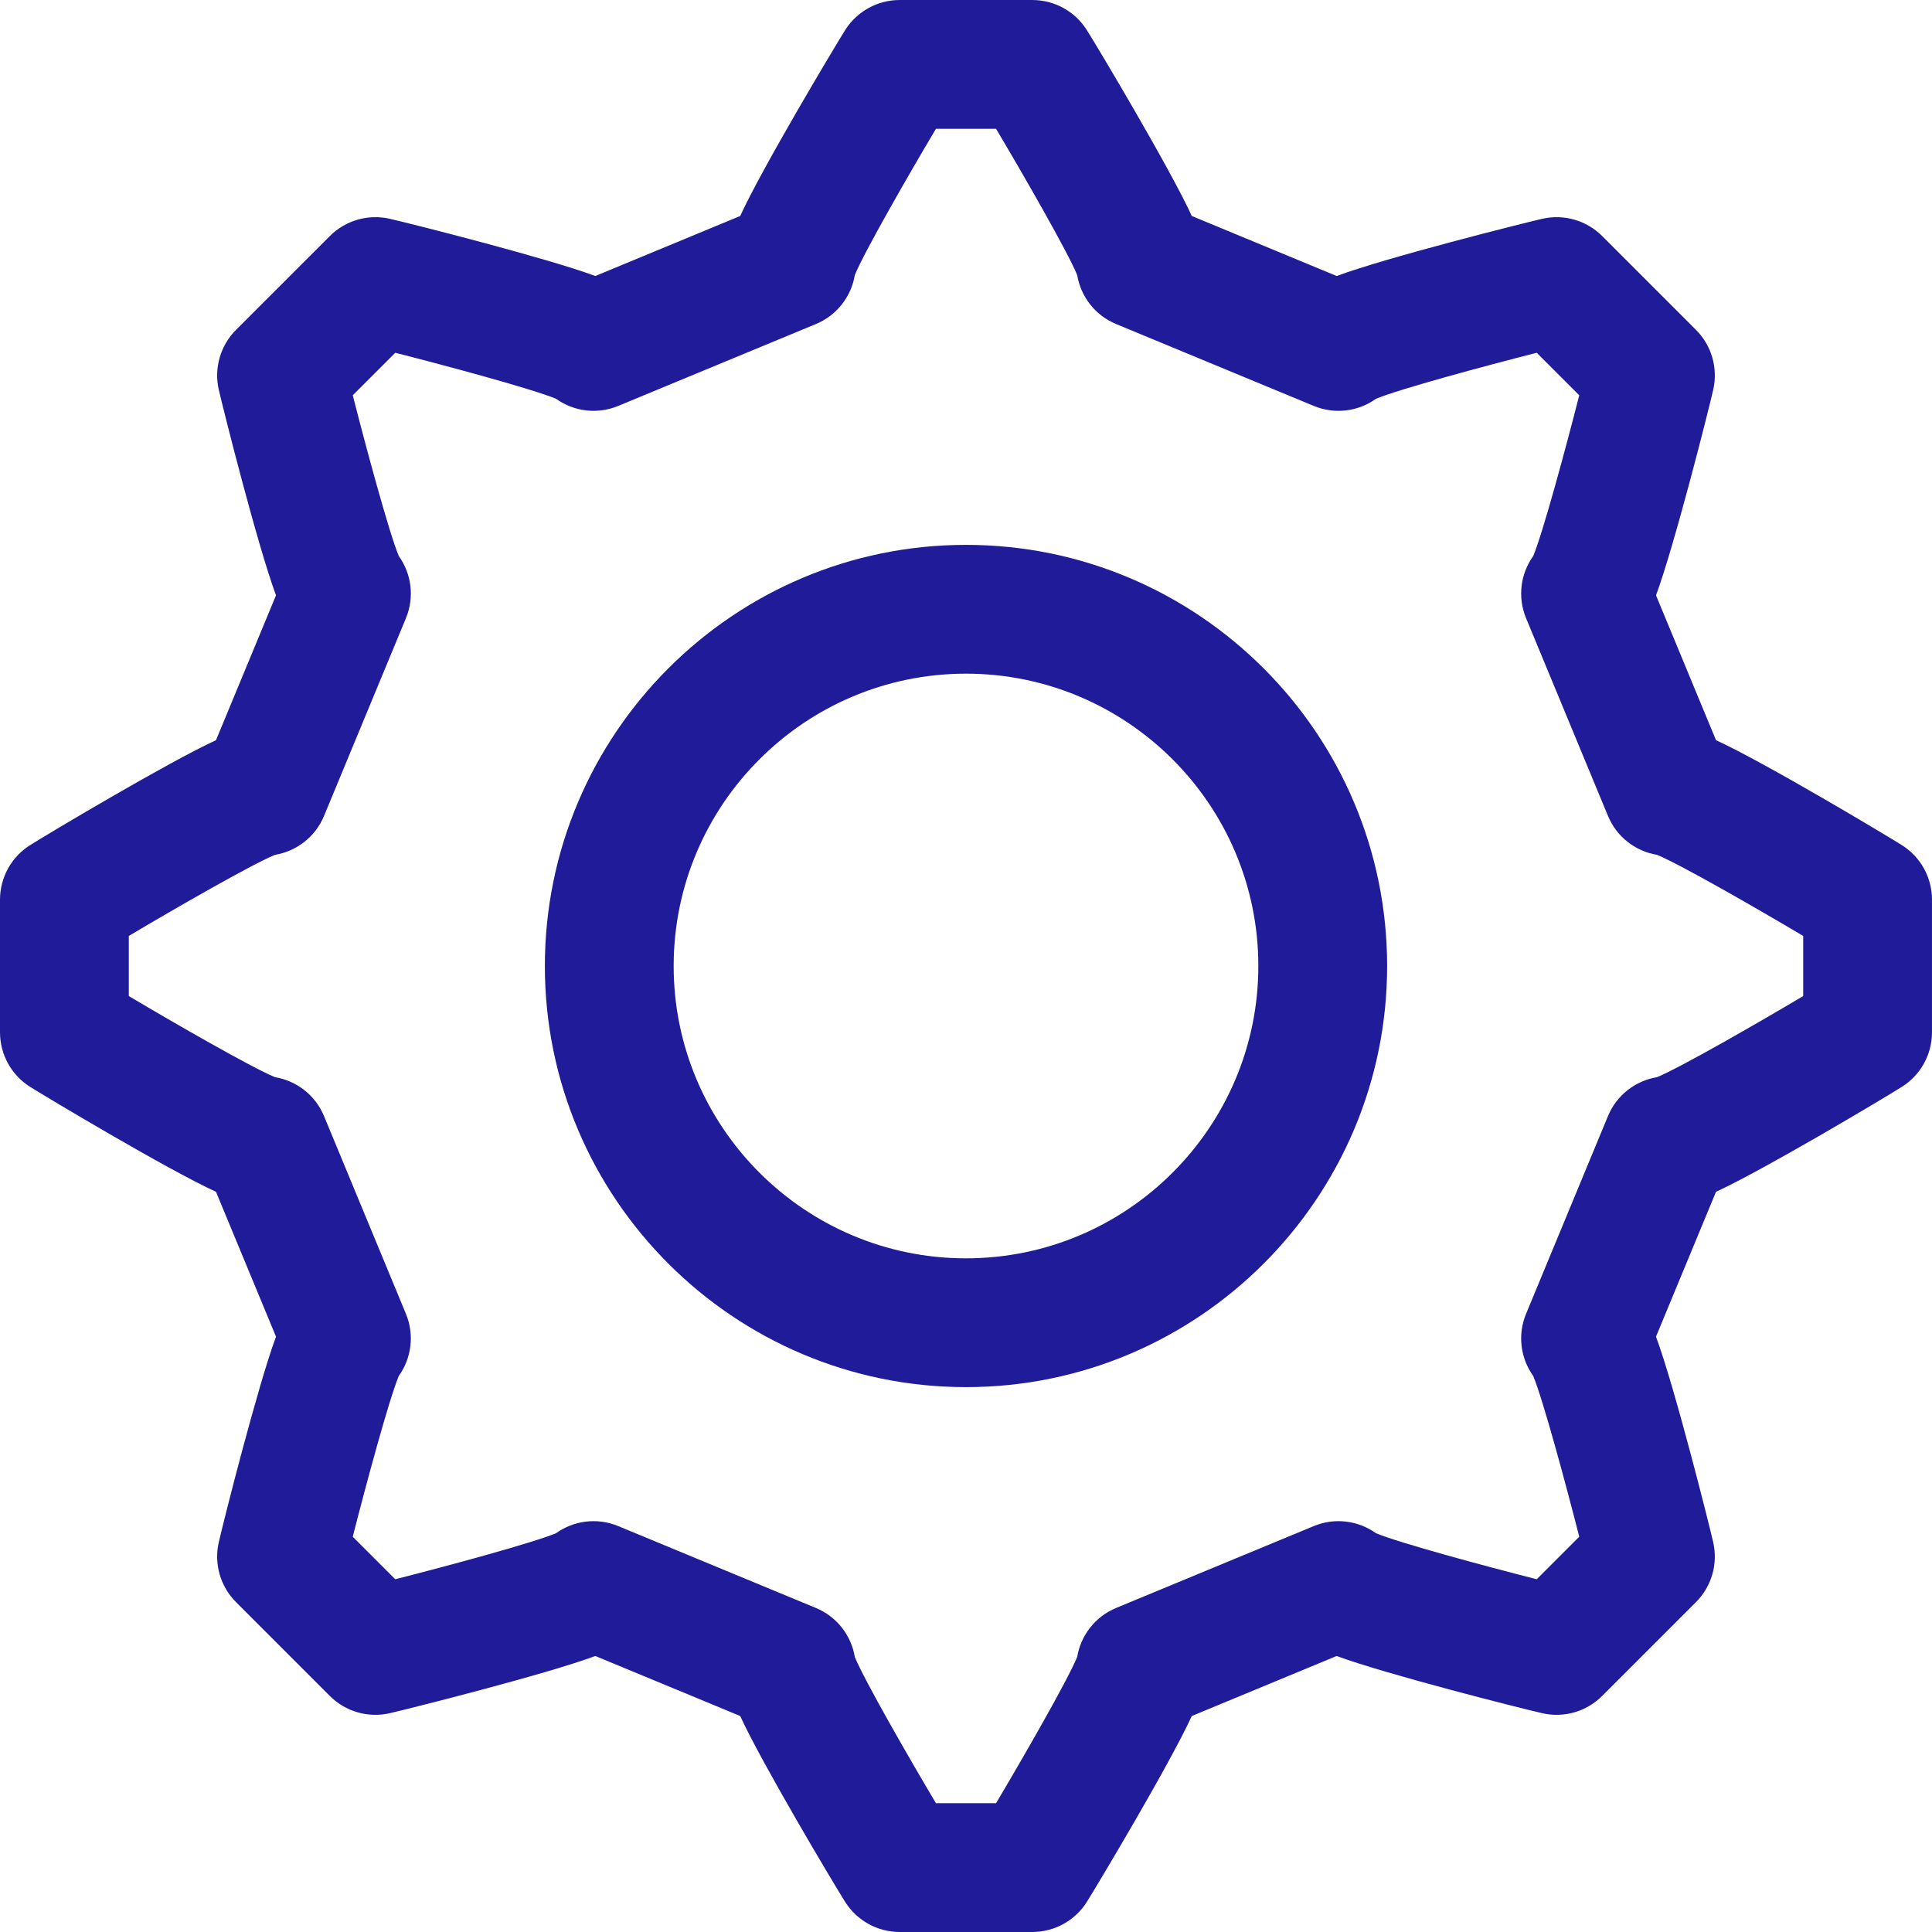<?xml version="1.0" encoding="iso-8859-1"?>
<!-- Generator: Adobe Illustrator 19.0.0, SVG Export Plug-In . SVG Version: 6.00 Build 0)  -->
<svg xmlns="http://www.w3.org/2000/svg" xmlns:xlink="http://www.w3.org/1999/xlink" version="1.1" id="Layer_1" x="0px" y="0px" viewBox="0 0 512.001 512.001" style="enable-background:new 0 0 512.001 512.001;" xml:space="preserve" width="512px" height="512px">
<g>
	<g>
		<path d="M504.008,223.961c-4.121-2.587-36.412-21.931-49.246-27.802l-15.903-38.392c4.725-12.695,13.752-48.308,15.164-54.482    c1.307-5.724-0.418-11.718-4.57-15.87l-24.868-24.867c-4.151-4.152-10.147-5.878-15.87-4.57    c-4.682,1.071-41.226,10.23-54.482,15.164L315.84,57.239c-5.618-12.28-24.386-43.807-27.802-49.246    c-3.121-4.973-8.581-7.992-14.453-7.992h-35.17c-5.872,0-11.332,3.019-14.454,7.992c-2.587,4.121-21.931,36.412-27.802,49.246    l-38.392,15.903c-12.695-4.725-48.308-13.752-54.482-15.164c-5.724-1.307-11.718,0.419-15.87,4.57L62.547,87.416    c-4.152,4.152-5.878,10.146-4.57,15.87c1.071,4.682,10.23,41.226,15.164,54.482L57.238,196.16    c-12.28,5.618-43.807,24.386-49.246,27.802C3.019,227.083,0,232.543,0,238.415v35.17c0,5.872,3.019,11.332,7.992,14.454    c4.121,2.587,36.412,21.931,49.246,27.802l15.903,38.392c-4.725,12.695-13.752,48.308-15.164,54.482    c-1.307,5.724,0.418,11.718,4.57,15.87l24.868,24.868c4.152,4.152,10.148,5.879,15.87,4.57    c4.682-1.071,41.226-10.23,54.482-15.164l38.392,15.903c5.618,12.28,24.386,43.807,27.802,49.246    c3.122,4.973,8.582,7.992,14.454,7.992h35.17c5.872,0,11.332-3.019,14.454-7.992c2.587-4.121,21.931-36.412,27.802-49.246    l38.392-15.903c12.695,4.725,48.308,13.752,54.482,15.164c5.726,1.31,11.719-0.418,15.87-4.57l24.868-24.868    c4.152-4.152,5.878-10.146,4.57-15.87c-1.071-4.682-10.23-41.226-15.164-54.482l15.903-38.392    c12.28-5.618,43.807-24.386,49.246-27.802c4.973-3.122,7.992-8.582,7.992-14.454v-35.17    C512,232.543,508.981,227.083,504.008,223.961z M477.869,263.966h-0.002c-12.158,7.224-32.394,18.862-38.739,21.496    c-5.677,0.935-10.683,4.717-13,10.312l-21.705,52.401c-2.317,5.594-1.452,11.808,1.901,16.484    c2.628,6.356,8.705,28.89,12.192,42.592l-11.266,11.266c-13.701-3.487-36.236-9.564-42.592-12.192    c-4.675-3.354-10.891-4.219-16.484-1.901l-52.401,21.705c-5.594,2.318-9.376,7.323-10.312,13    c-2.633,6.345-14.272,26.581-21.496,38.739h-15.932c-7.224-12.158-18.862-32.394-21.496-38.739    c-0.935-5.678-4.717-10.683-10.312-13l-52.402-21.705c-5.594-2.317-11.808-1.452-16.483,1.901    c-6.353,2.628-28.889,8.704-42.593,12.192l-11.266-11.266c3.487-13.701,9.565-36.236,12.192-42.592    c3.353-4.676,4.218-10.89,1.901-16.484l-21.705-52.401c-2.318-5.594-7.323-9.376-13-10.312    c-6.342-2.633-26.577-14.272-38.736-21.496v-15.932c12.158-7.224,32.394-18.862,38.739-21.496c5.678-0.935,10.683-4.717,13-10.312    l21.705-52.401c2.316-5.594,1.452-11.808-1.901-16.484c-2.628-6.356-8.705-28.89-12.192-42.592l11.266-11.266    c13.701,3.487,36.236,9.564,42.592,12.192c4.675,3.353,10.889,4.218,16.484,1.901l52.401-21.705    c5.594-2.318,9.376-7.323,10.312-13c2.632-6.343,14.271-26.578,21.495-38.737h15.932c7.224,12.158,18.862,32.394,21.496,38.739    c0.935,5.678,4.717,10.683,10.312,13l52.401,21.705c5.594,2.316,11.808,1.453,16.483-1.901    c6.353-2.628,28.889-8.704,42.593-12.192l11.266,11.266c-3.487,13.701-9.565,36.236-12.192,42.592    c-3.353,4.676-4.218,10.89-1.901,16.484l21.705,52.401c2.318,5.594,7.323,9.376,13,10.312    c6.345,2.633,26.581,14.272,38.739,21.496V263.966z" fill="#201c99"/>
	</g>
</g>
<g>
	<g>
		<path d="M256,144.396c-61.539,0-111.605,50.066-111.605,111.605S194.461,367.605,256,367.605s111.605-50.066,111.605-111.605    S317.539,144.396,256,144.396z M256,333.472c-42.718,0-77.471-34.753-77.471-77.471s34.753-77.471,77.471-77.471    s77.471,34.753,77.471,77.471S298.718,333.472,256,333.472z" fill="#201c99"/>
	</g>
</g>
<g>
</g>
<g>
</g>
<g>
</g>
<g>
</g>
<g>
</g>
<g>
</g>
<g>
</g>
<g>
</g>
<g>
</g>
<g>
</g>
<g>
</g>
<g>
</g>
<g>
</g>
<g>
</g>
<g>
</g>
</svg>
